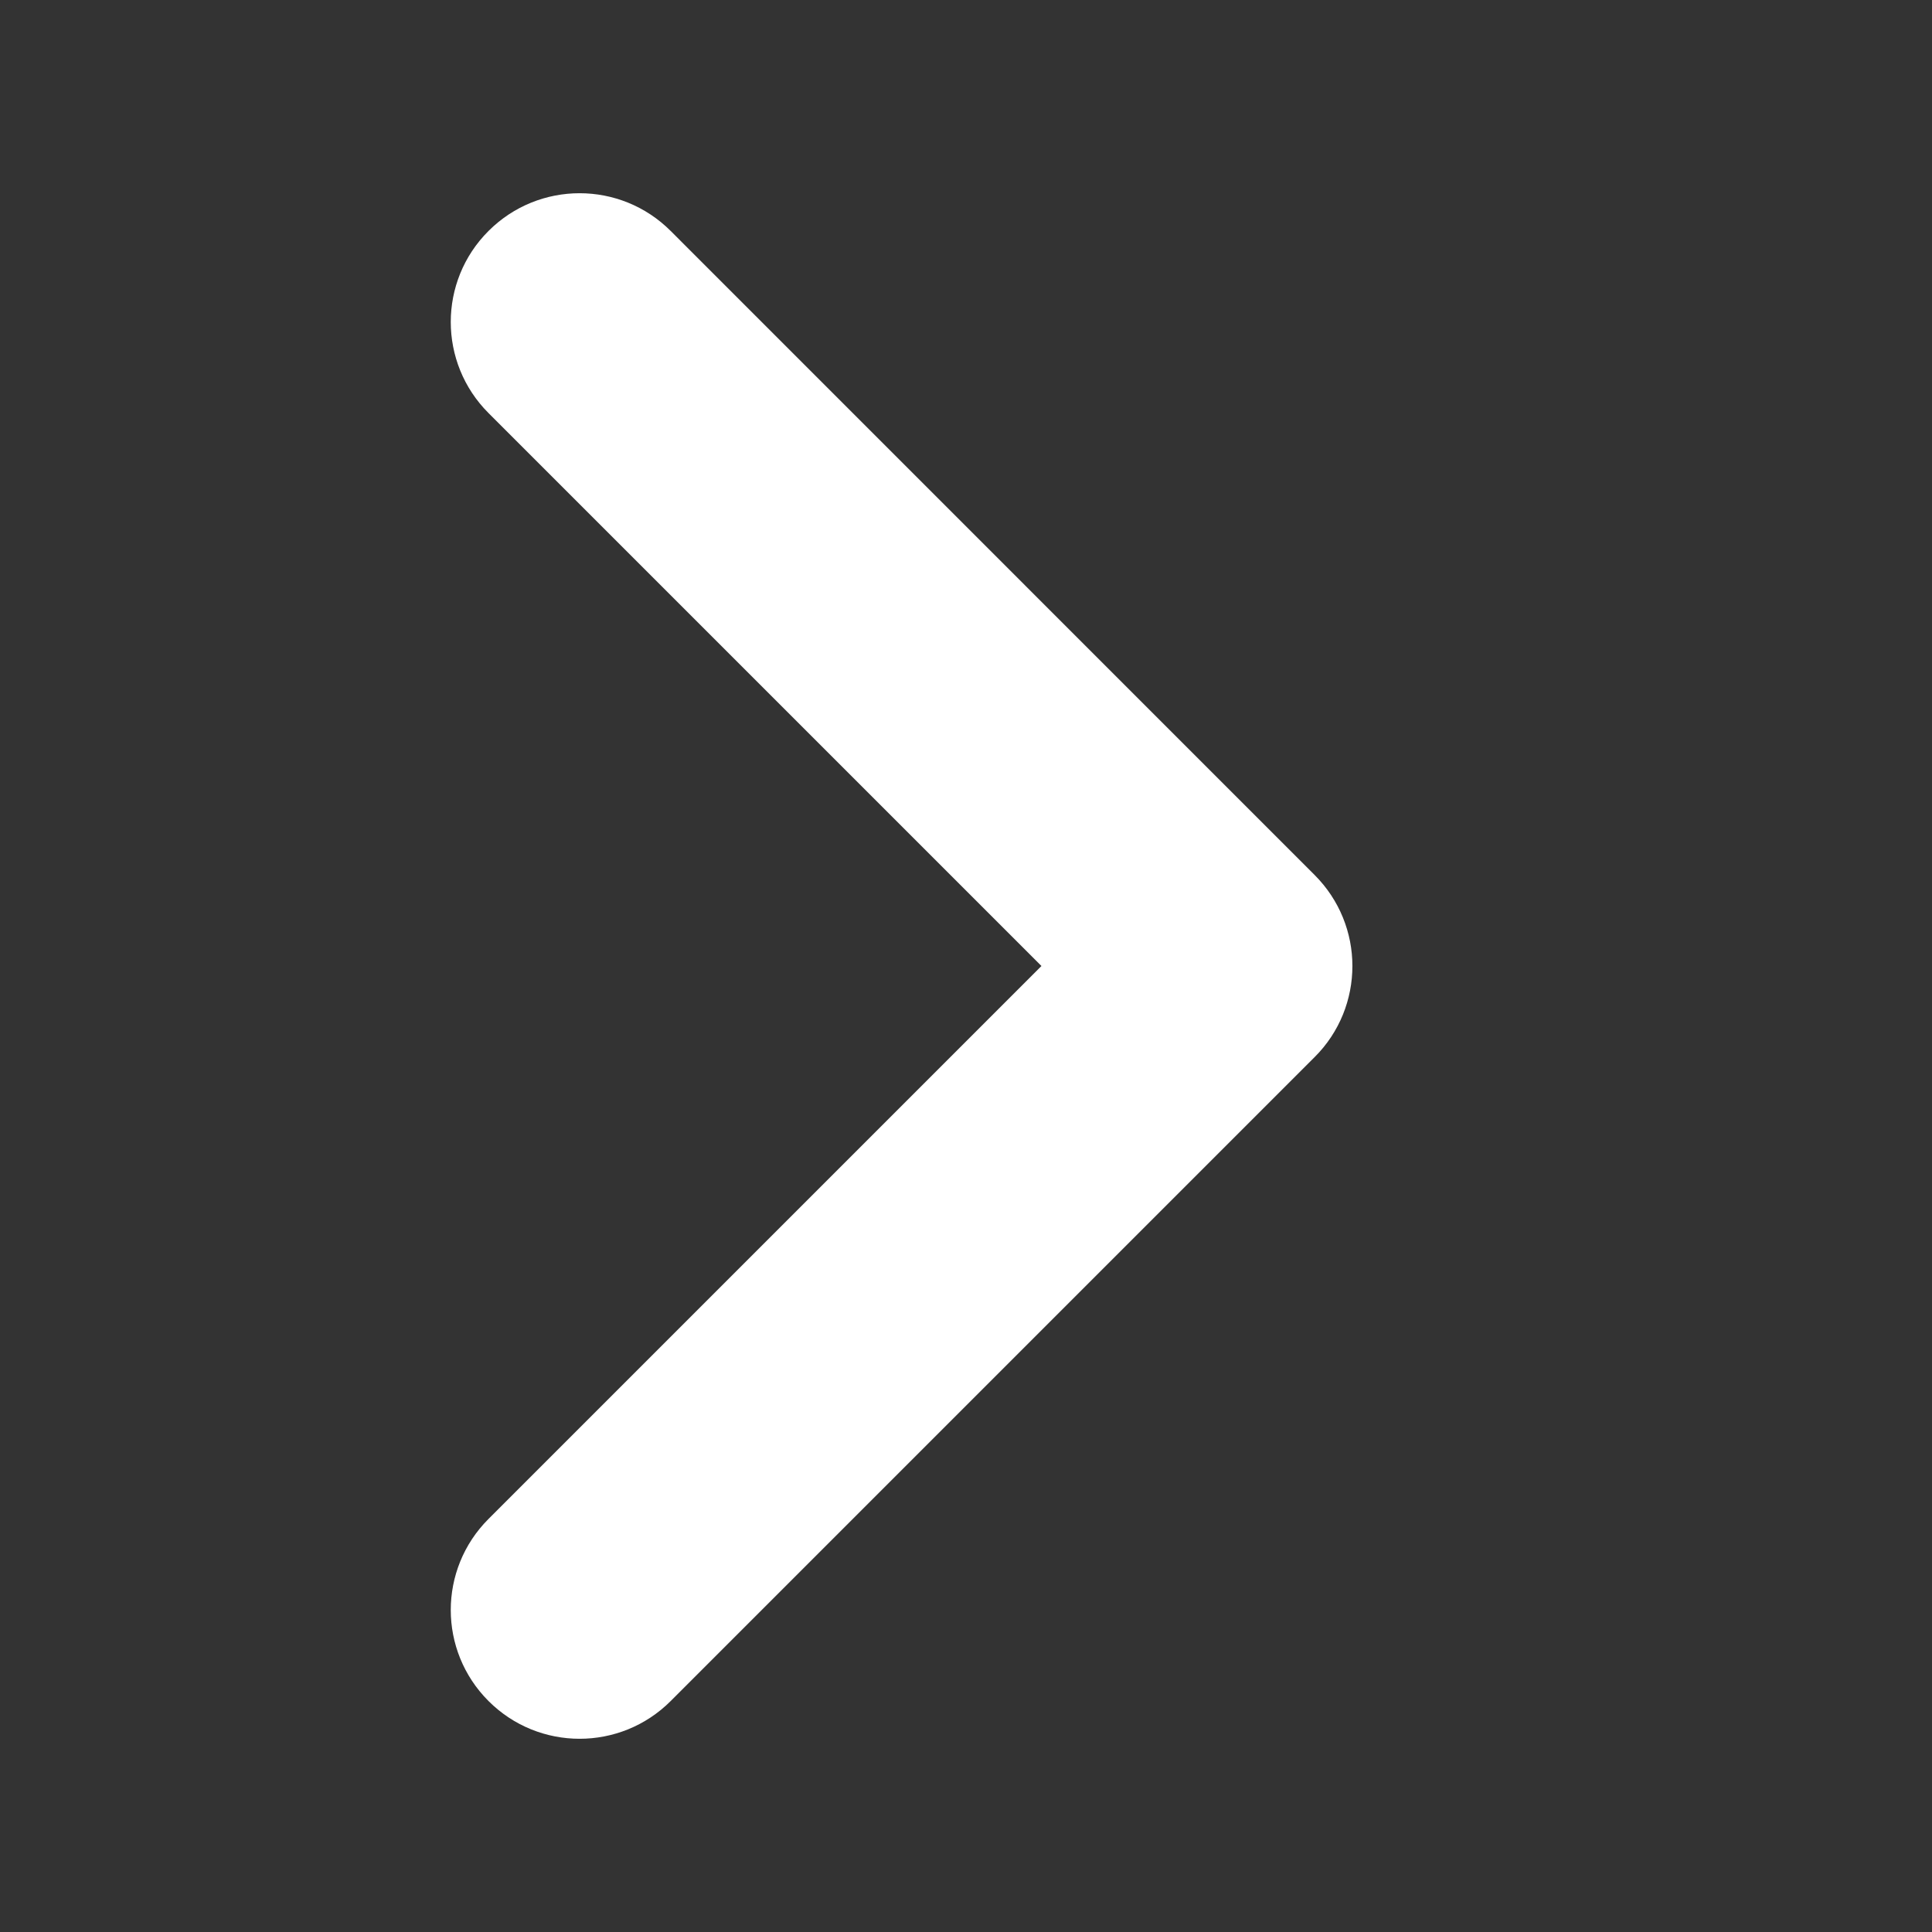 <svg width="20" height="20" viewBox="0 0 20 20" fill="none" xmlns="http://www.w3.org/2000/svg">
<rect x="0" y="0" width="20" height="20" fill="#333333" stroke="none"/>
<path d="M14 10C14 10.341 13.87 10.683 13.609 10.943L6.943 17.609C6.422 18.13 5.578 18.13 5.057 17.609C4.536 17.088 4.536 16.245 5.057 15.724L10.781 10L5.057 4.276C4.536 3.755 4.536 2.911 5.057 2.391C5.578 1.87 6.422 1.87 6.943 2.391L13.609 9.058C13.869 9.318 14 9.659 14 10Z" fill="#ffffff"/>
</svg>
